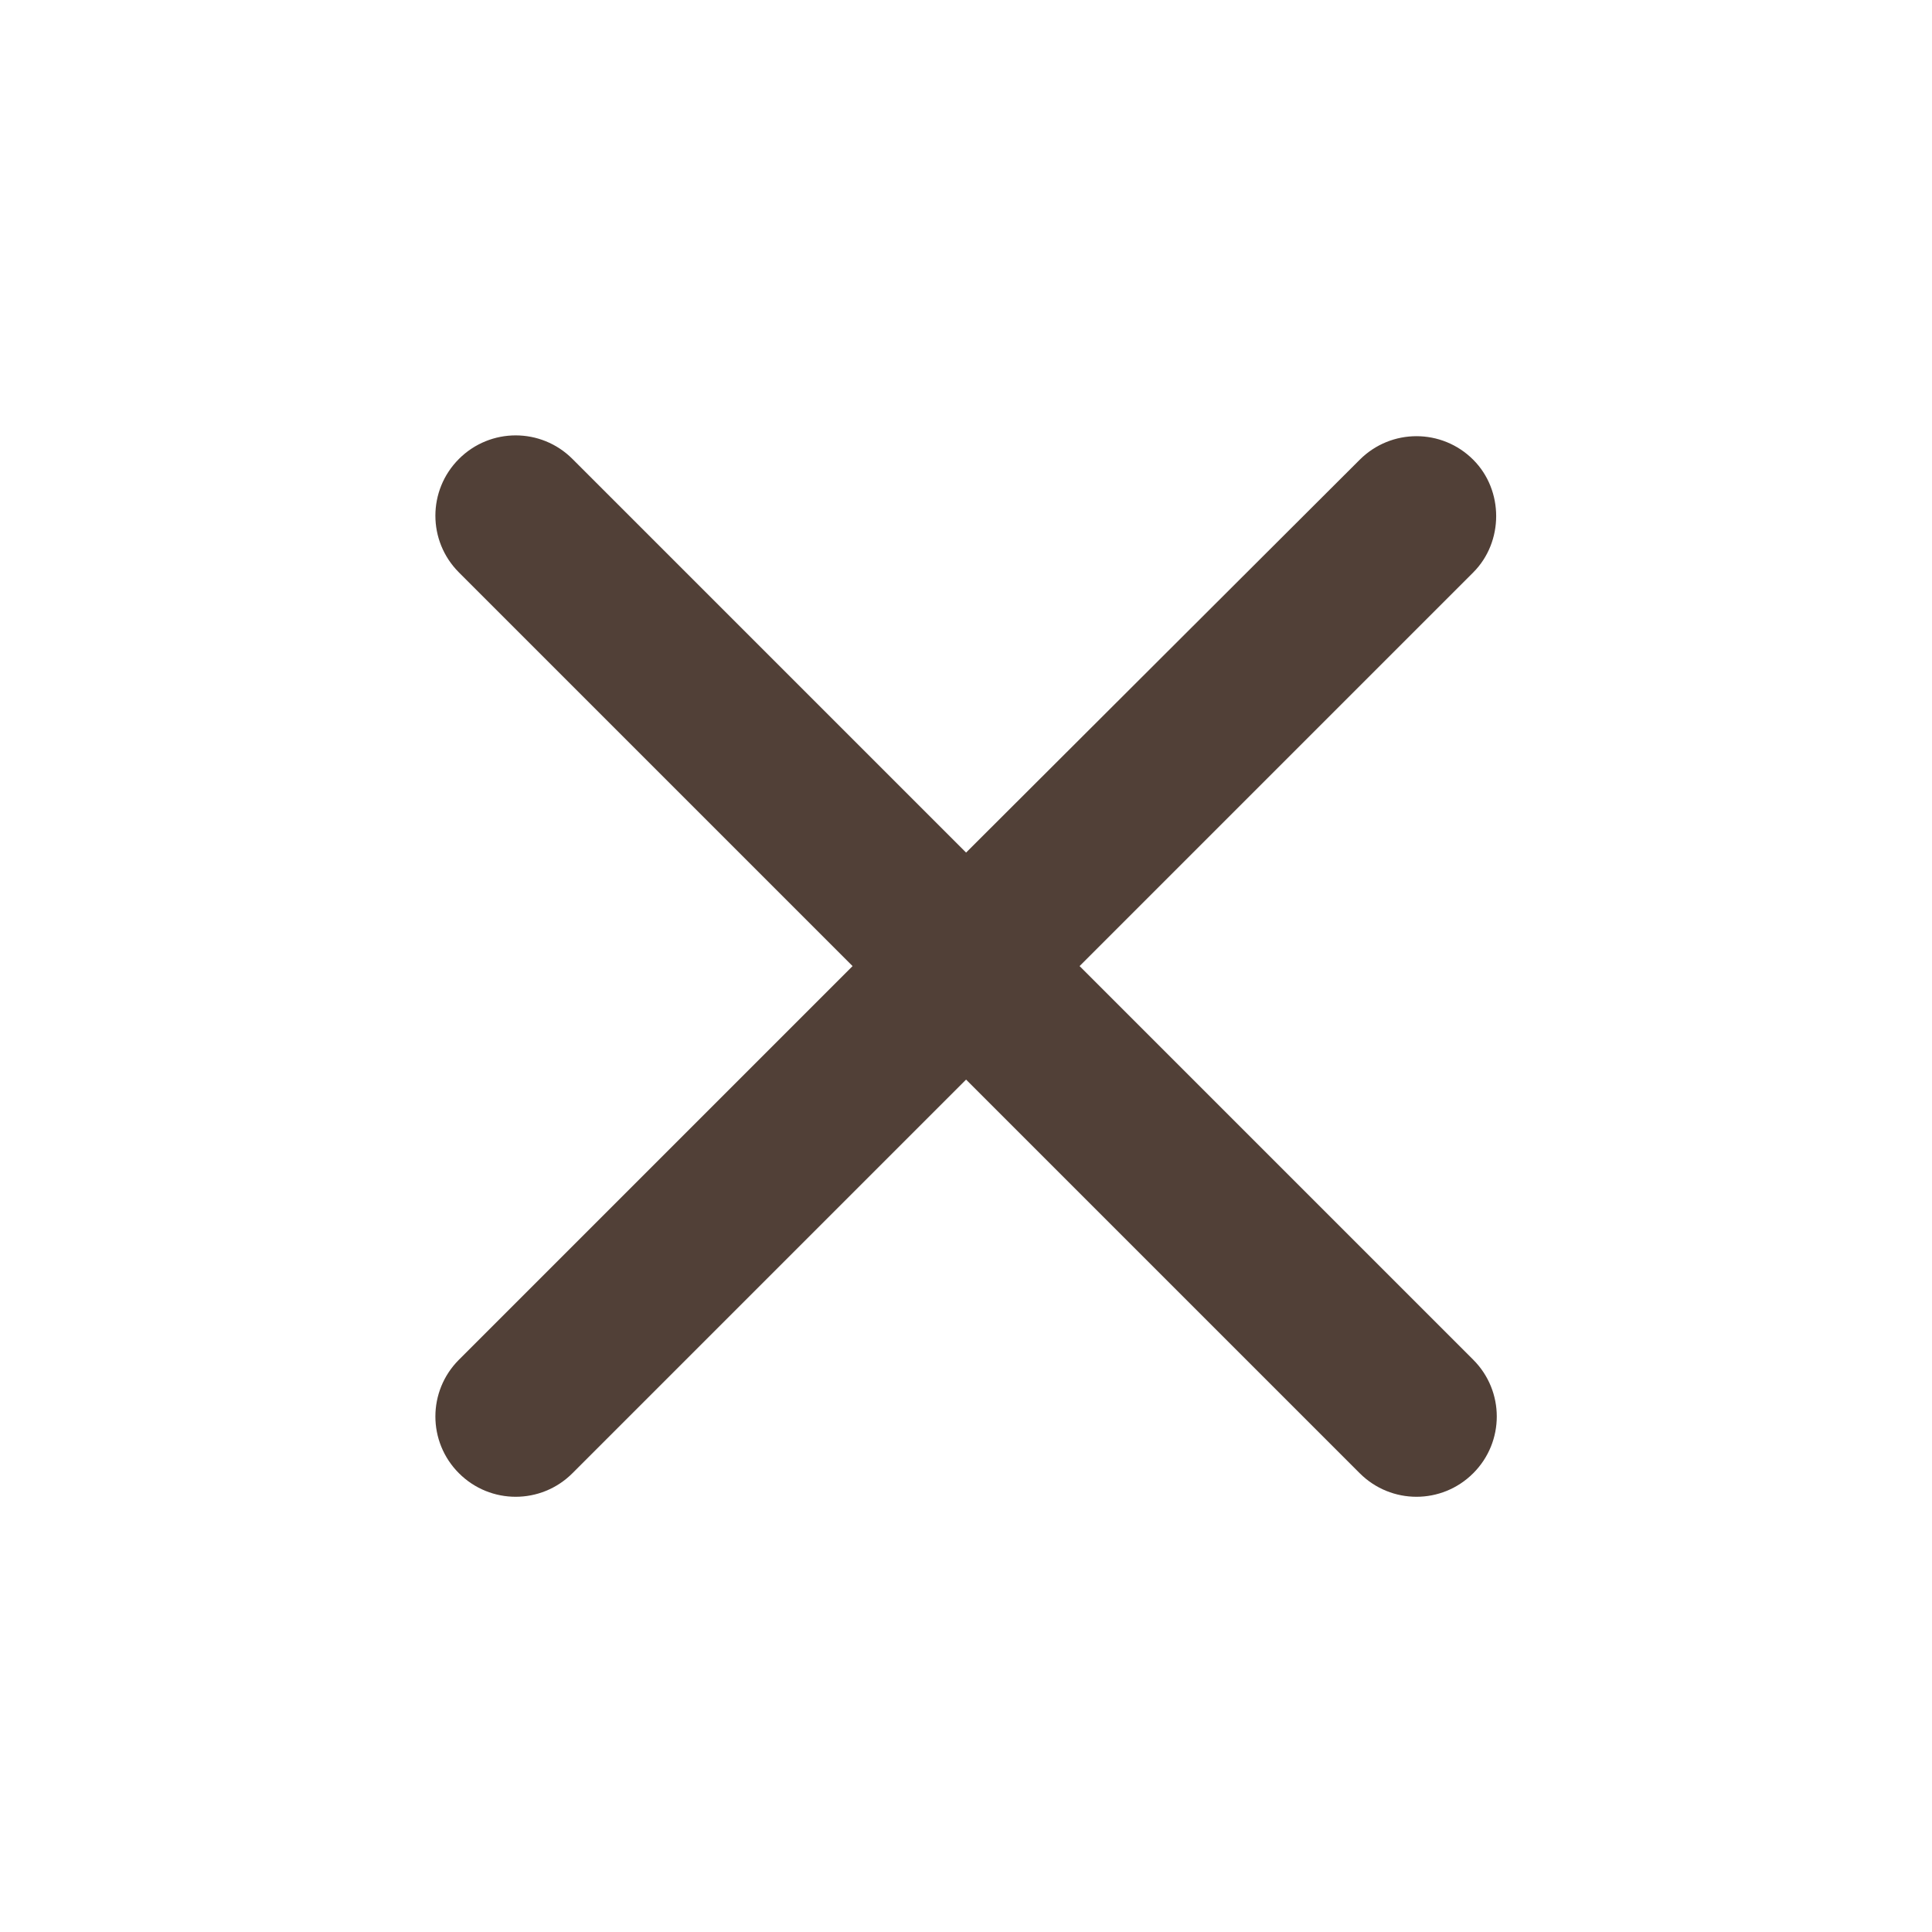 <svg width="24" height="24" viewBox="0 0 24 24" fill="none" xmlns="http://www.w3.org/2000/svg">
<path d="M18.301 5.711C17.911 5.321 17.281 5.321 16.891 5.711L12.001 10.591L7.111 5.701C6.721 5.311 6.091 5.311 5.701 5.701C5.311 6.091 5.311 6.721 5.701 7.111L10.591 12.001L5.701 16.891C5.311 17.281 5.311 17.911 5.701 18.301C6.091 18.691 6.721 18.691 7.111 18.301L12.001 13.411L16.891 18.301C17.281 18.691 17.911 18.691 18.301 18.301C18.691 17.911 18.691 17.281 18.301 16.891L13.411 12.001L18.301 7.111C18.681 6.731 18.681 6.091 18.301 5.711Z" fill="#514037"/>
</svg>

